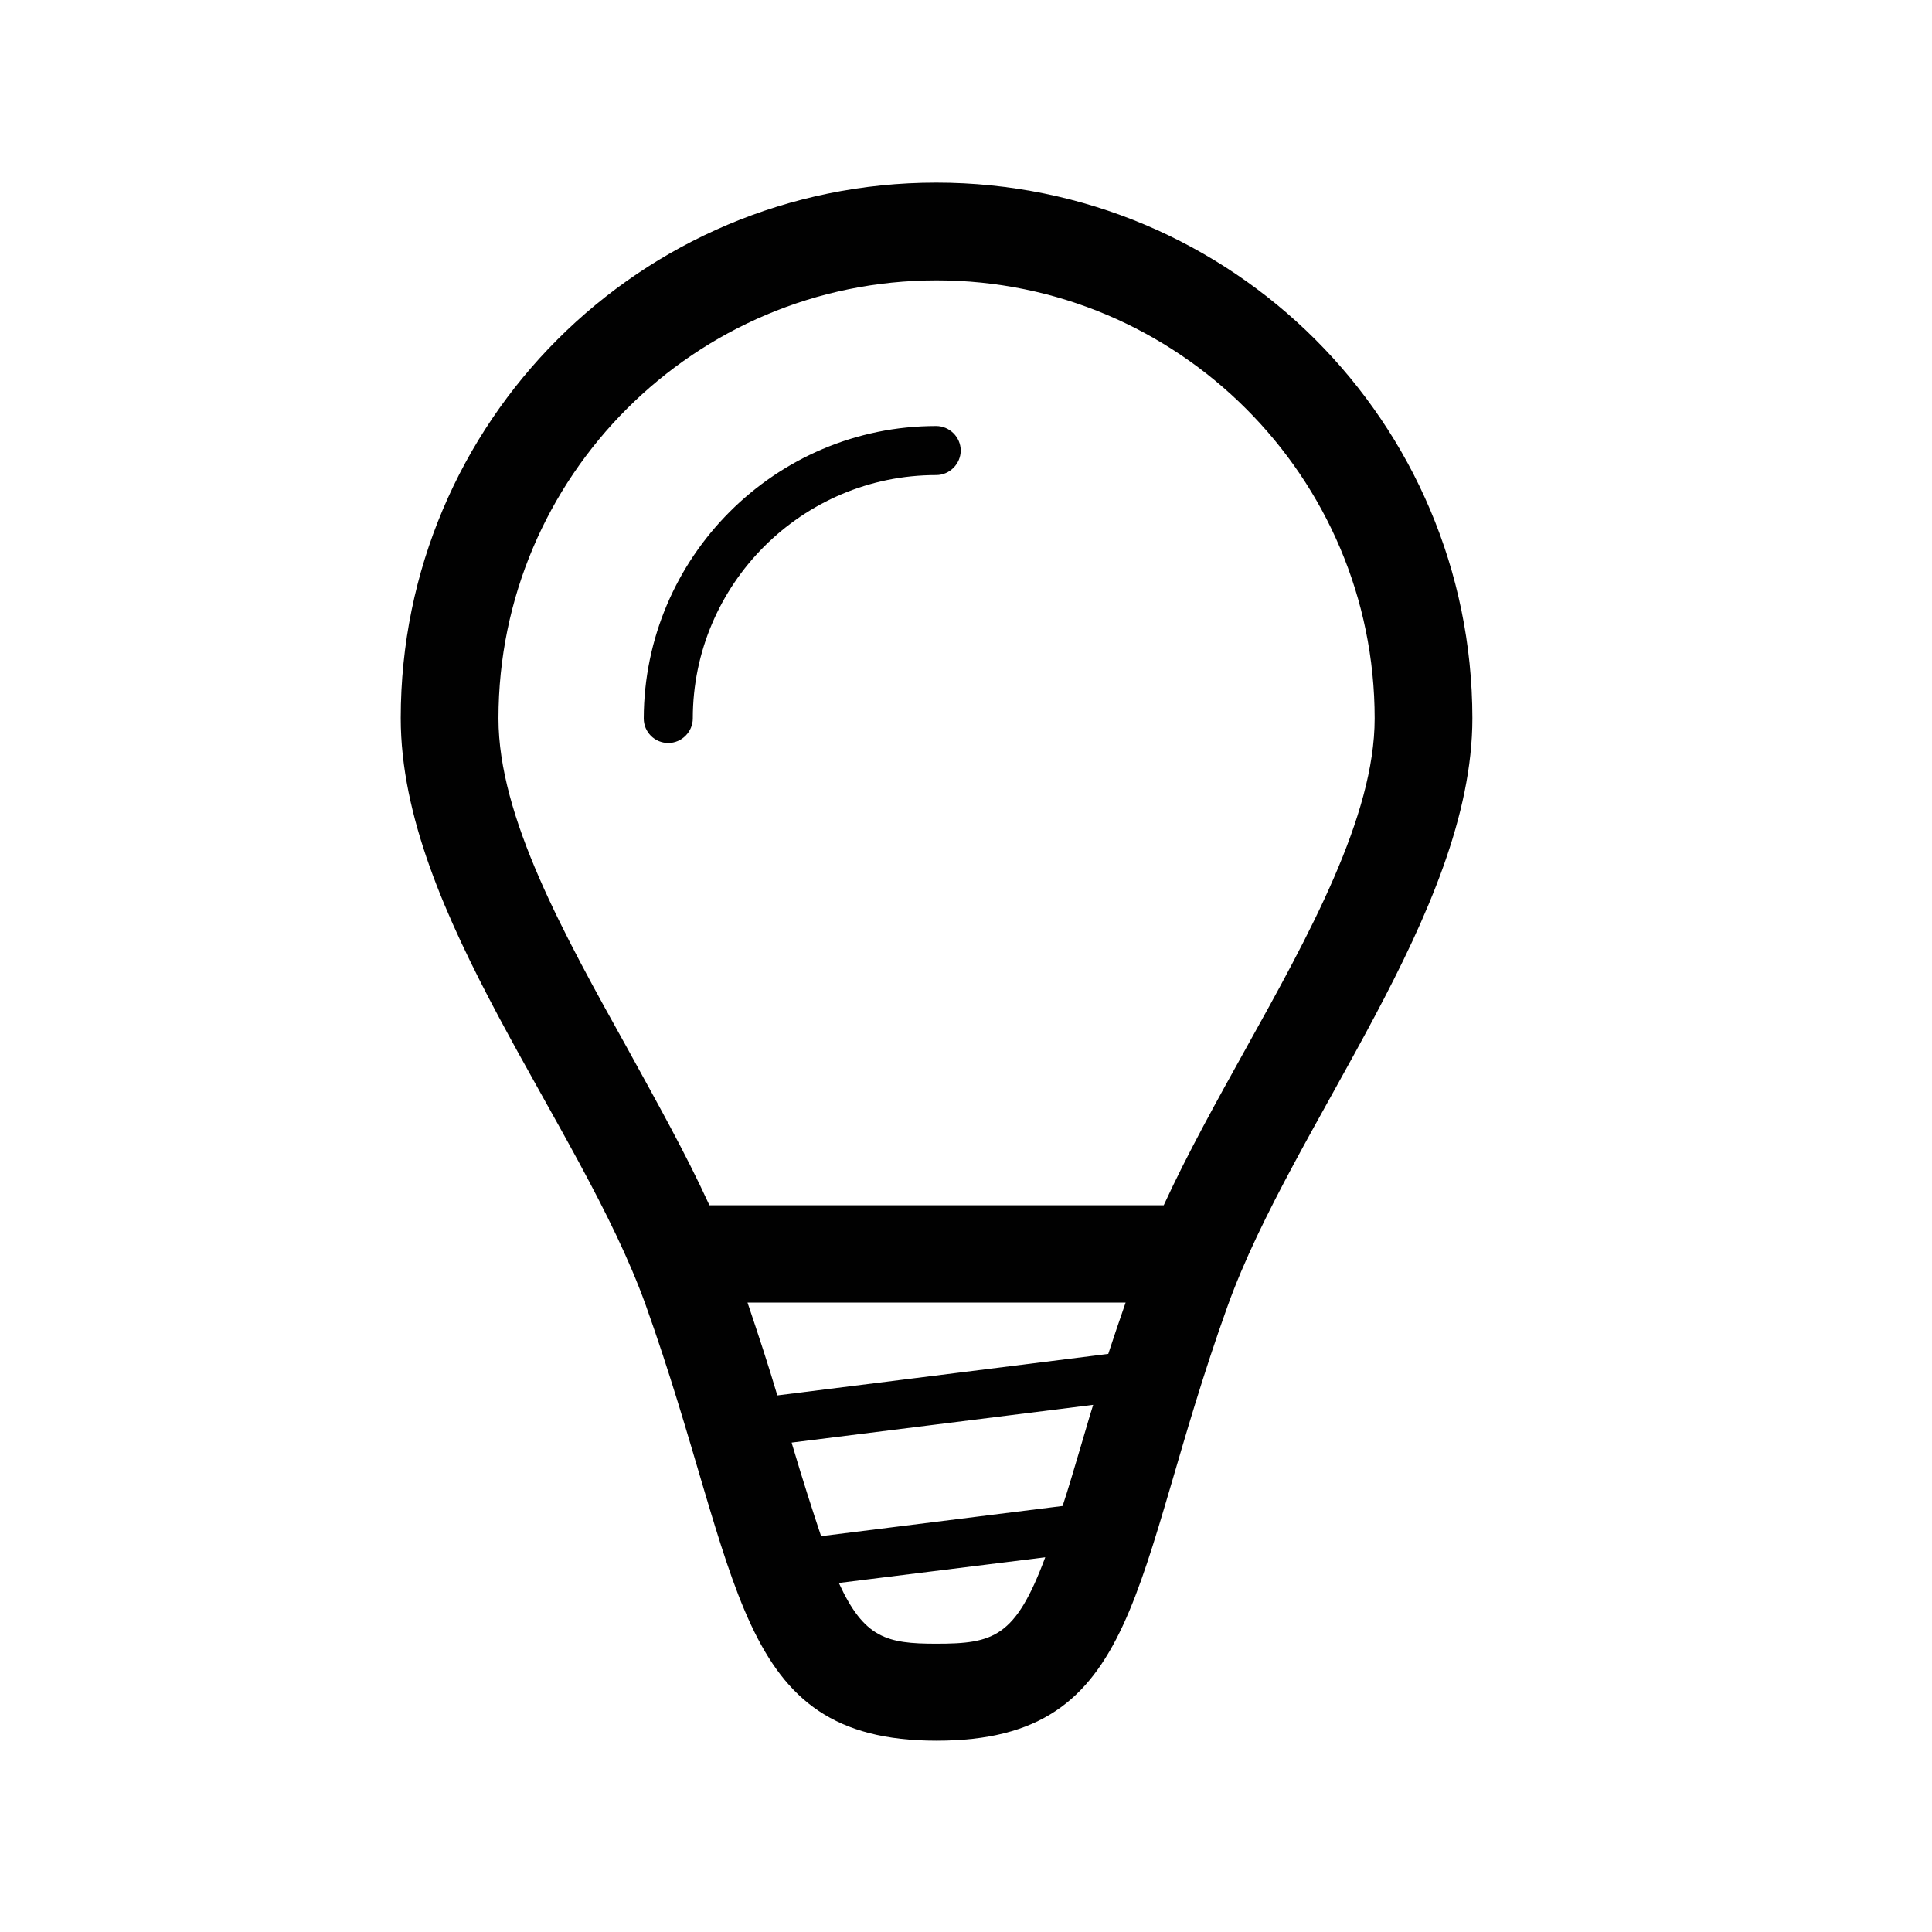 <?xml version="1.0" encoding="utf-8"?>
<!-- Generator: Adobe Illustrator 17.1.0, SVG Export Plug-In . SVG Version: 6.00 Build 0)  -->
<!DOCTYPE svg PUBLIC "-//W3C//DTD SVG 1.1//EN" "http://www.w3.org/Graphics/SVG/1.1/DTD/svg11.dtd">
<svg version="1.1" id="Layer_1" xmlns="http://www.w3.org/2000/svg" xmlns:xlink="http://www.w3.org/1999/xlink" x="0px" y="0px"
	 viewBox="0 0 512 512" enable-background="new 0 0 512 512" xml:space="preserve">
<path fill="#010101" d="M248.1,48.4c-78.4,0-141.9,63.5-141.9,141.9c0,52,47.5,107.1,64.9,155.5c25.8,72.2,23,115.5,77.1,115.5
	c54.8,0,51.2-43.1,77.1-115.1c17.4-48.5,64.9-104.3,64.9-155.9C390.1,111.9,326.6,48.4,248.1,48.4z M281.6,399.1l-64,8
	c-2.2-6.6-4.7-14.3-7.7-24.4c0-0.1-0.1-0.3-0.1-0.4l79.9-10c-1.2,3.8-2.3,7.8-3.4,11.4C284.6,389.4,283.1,394.6,281.6,399.1z
	 M206,369.8c-2.3-7.8-5-16-7.9-24.6h100.2c-1.6,4.6-3.2,9.3-4.6,13.6C293.7,358.8,206,369.8,206,369.8z M248.1,435.6
	c-13.1,0-19.1-1.5-25.8-16.1l54.7-6.8C269.1,433.9,263.3,435.6,248.1,435.6z M308.4,319.4H188c-6.4-14-14.2-27.8-21.7-41.5
	c-16.8-30.2-34.2-61.3-34.2-87.5c0-64.1,52.1-116.1,116.1-116.1s116.1,52.1,116.1,116.1c0,26-17.4,57.4-34.2,87.6
	C322.5,291.7,314.8,305.5,308.4,319.4z M248.1,112.9c3.5,0,6.5,2.9,6.5,6.5c0,3.5-2.9,6.5-6.5,6.5c-35.6,0-64.5,29-64.5,64.5
	c0,3.5-2.9,6.5-6.5,6.5c-3.6,0-6.5-2.9-6.5-6.5C170.7,147.7,205.4,112.9,248.1,112.9z"/>
</svg>
